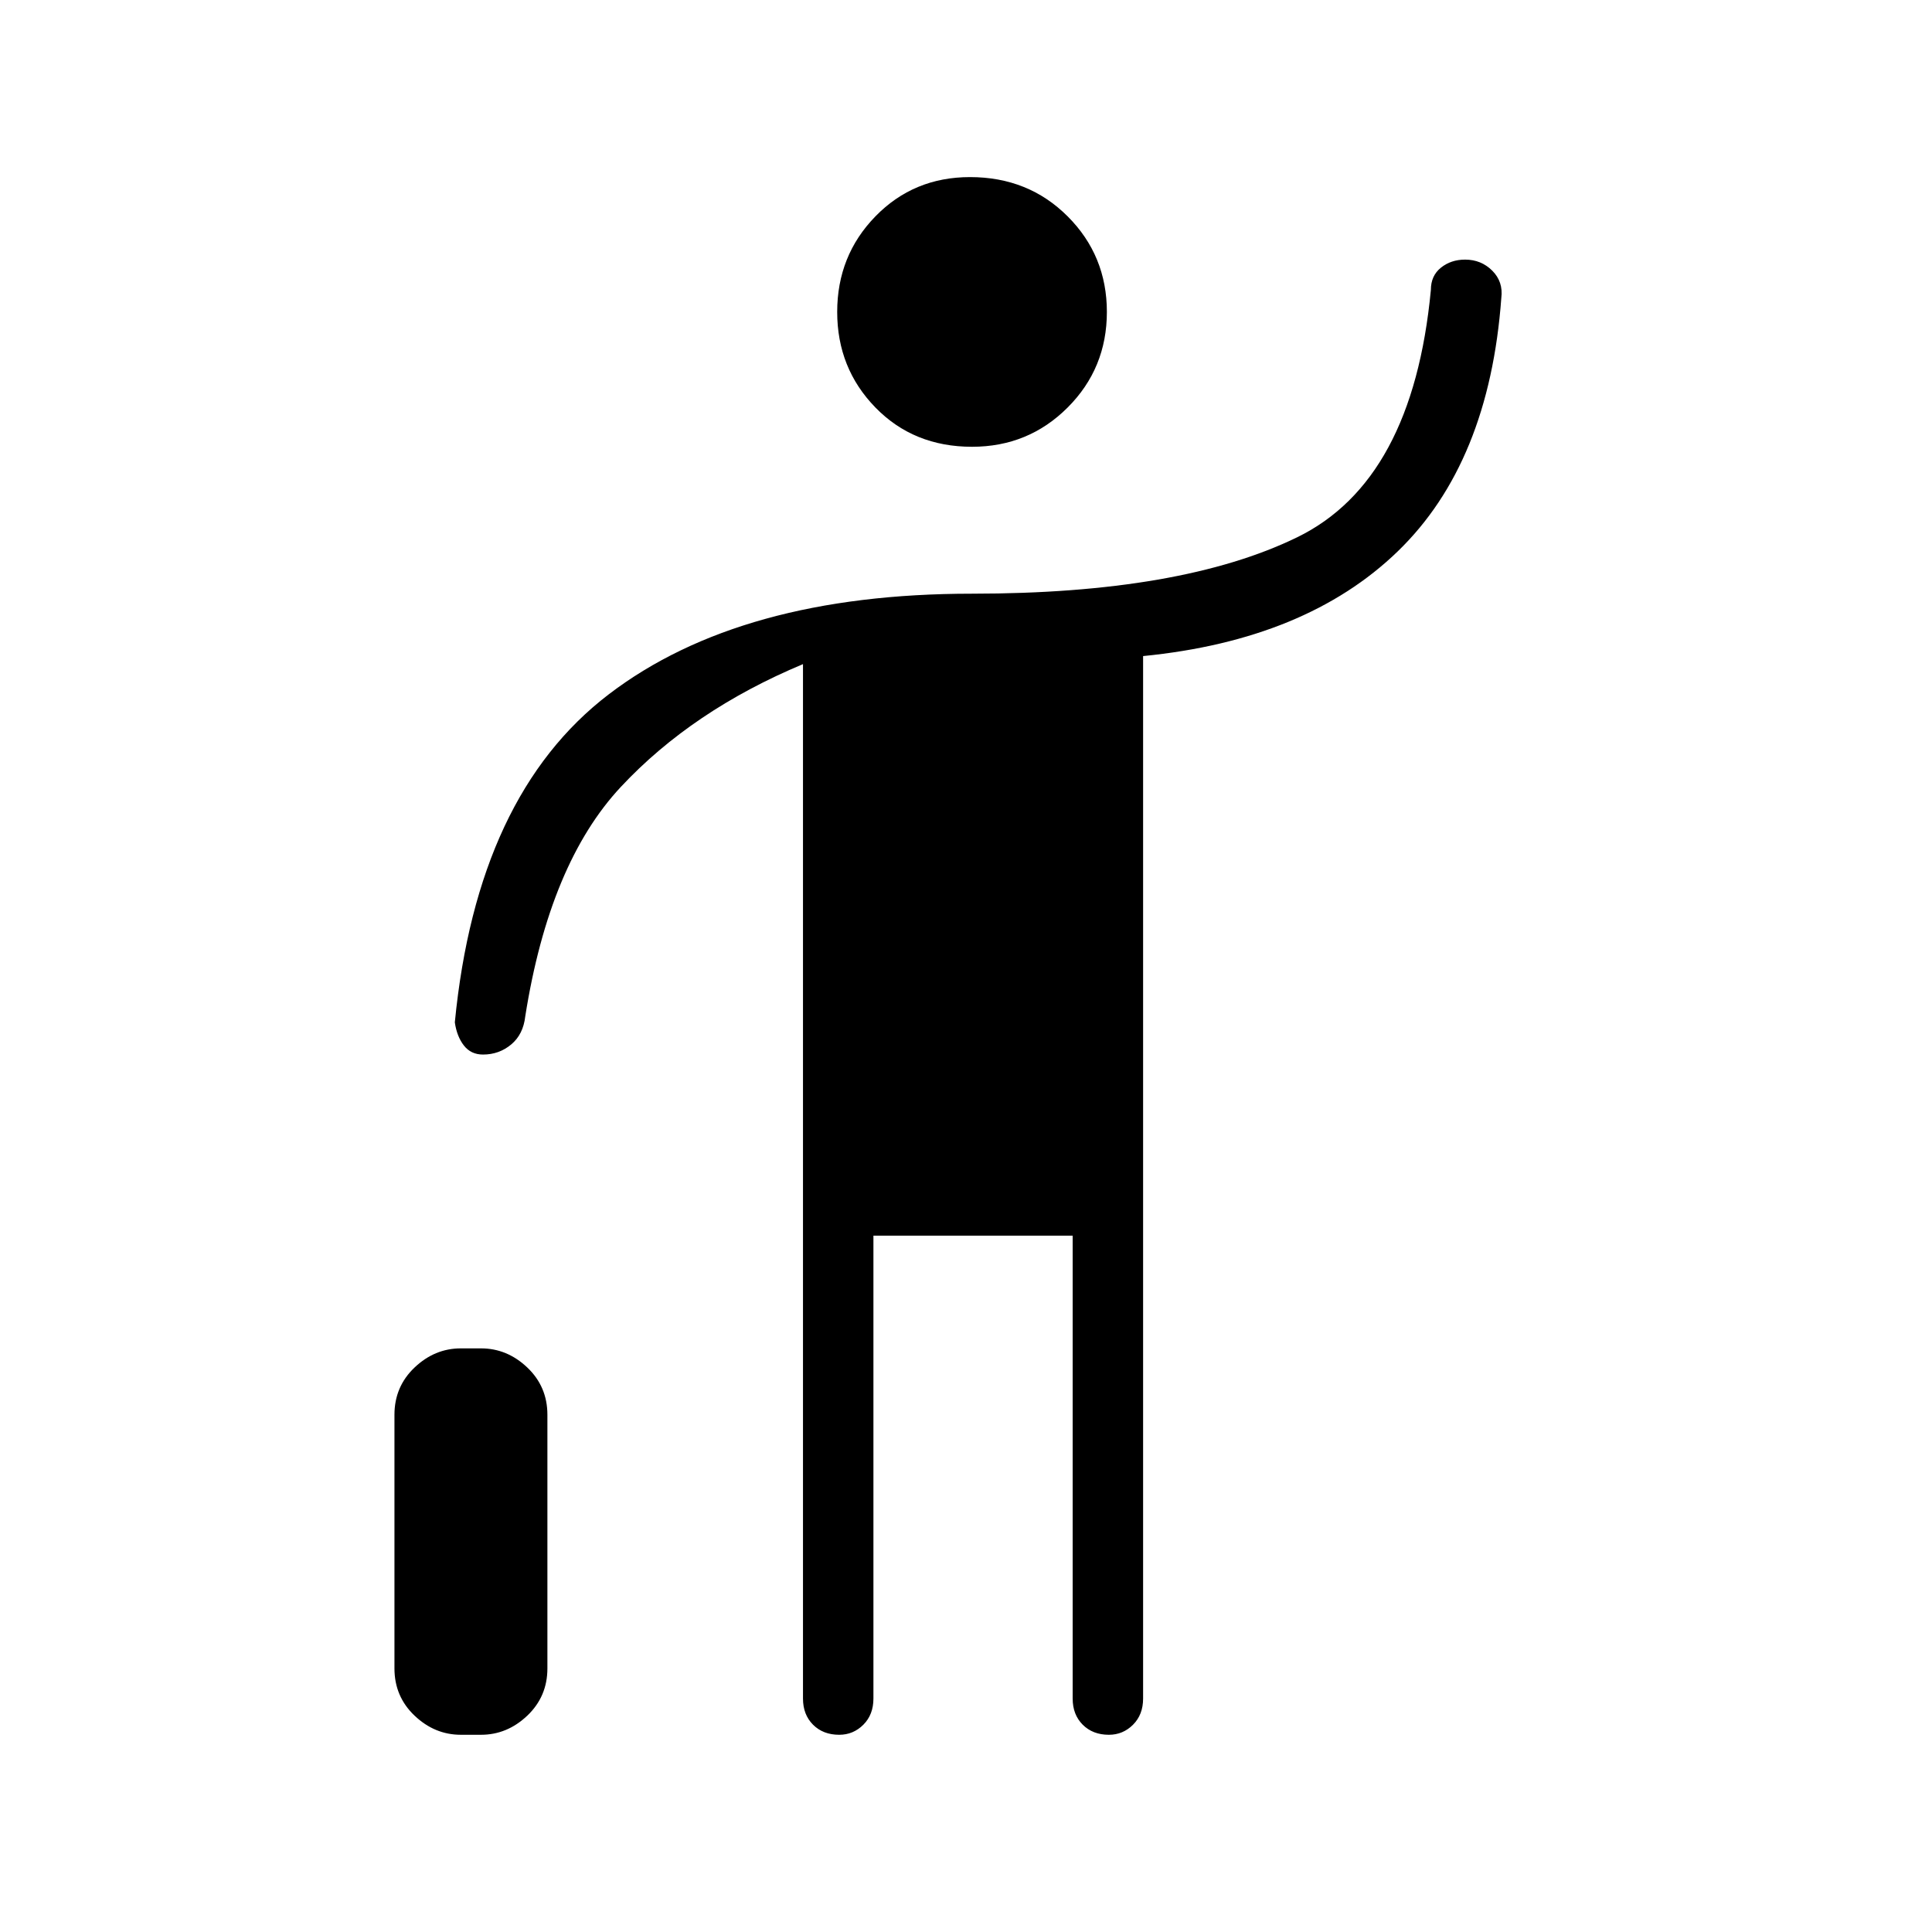 <svg xmlns="http://www.w3.org/2000/svg" height="48" width="48"><path d="M24.15 11.1q-1.45 0-2.4-.975T20.8 7.75q0-1.4.95-2.375.95-.975 2.35-.975 1.45 0 2.425.975.975.975.975 2.375t-.975 2.375q-.975.975-2.375.975Zm-3.3 32q-.4 0-.65-.25t-.25-.65V16.5q-2.75 1.15-4.525 3.05-1.775 1.9-2.375 5.7-.05.45-.35.7-.3.25-.7.25-.3 0-.475-.225T11.3 25.4q.55-5.65 3.825-8.15 3.275-2.5 9.025-2.5 5.2 0 8.075-1.4 2.875-1.4 3.325-6.15 0-.35.25-.55.25-.2.6-.2.4 0 .675.275t.225.675q-.3 4.1-2.575 6.3-2.275 2.2-6.325 2.6v25.9q0 .4-.25.65t-.6.25q-.4 0-.65-.25t-.25-.65V30.7H21.7v11.5q0 .4-.25.65t-.6.25Zm-9.4 0q-.65 0-1.15-.475-.5-.475-.5-1.175v-6.3q0-.7.5-1.175.5-.475 1.15-.475h.5q.65 0 1.15.475.5.475.5 1.175v6.3q0 .7-.5 1.175-.5.475-1.15.475Z"/></svg>